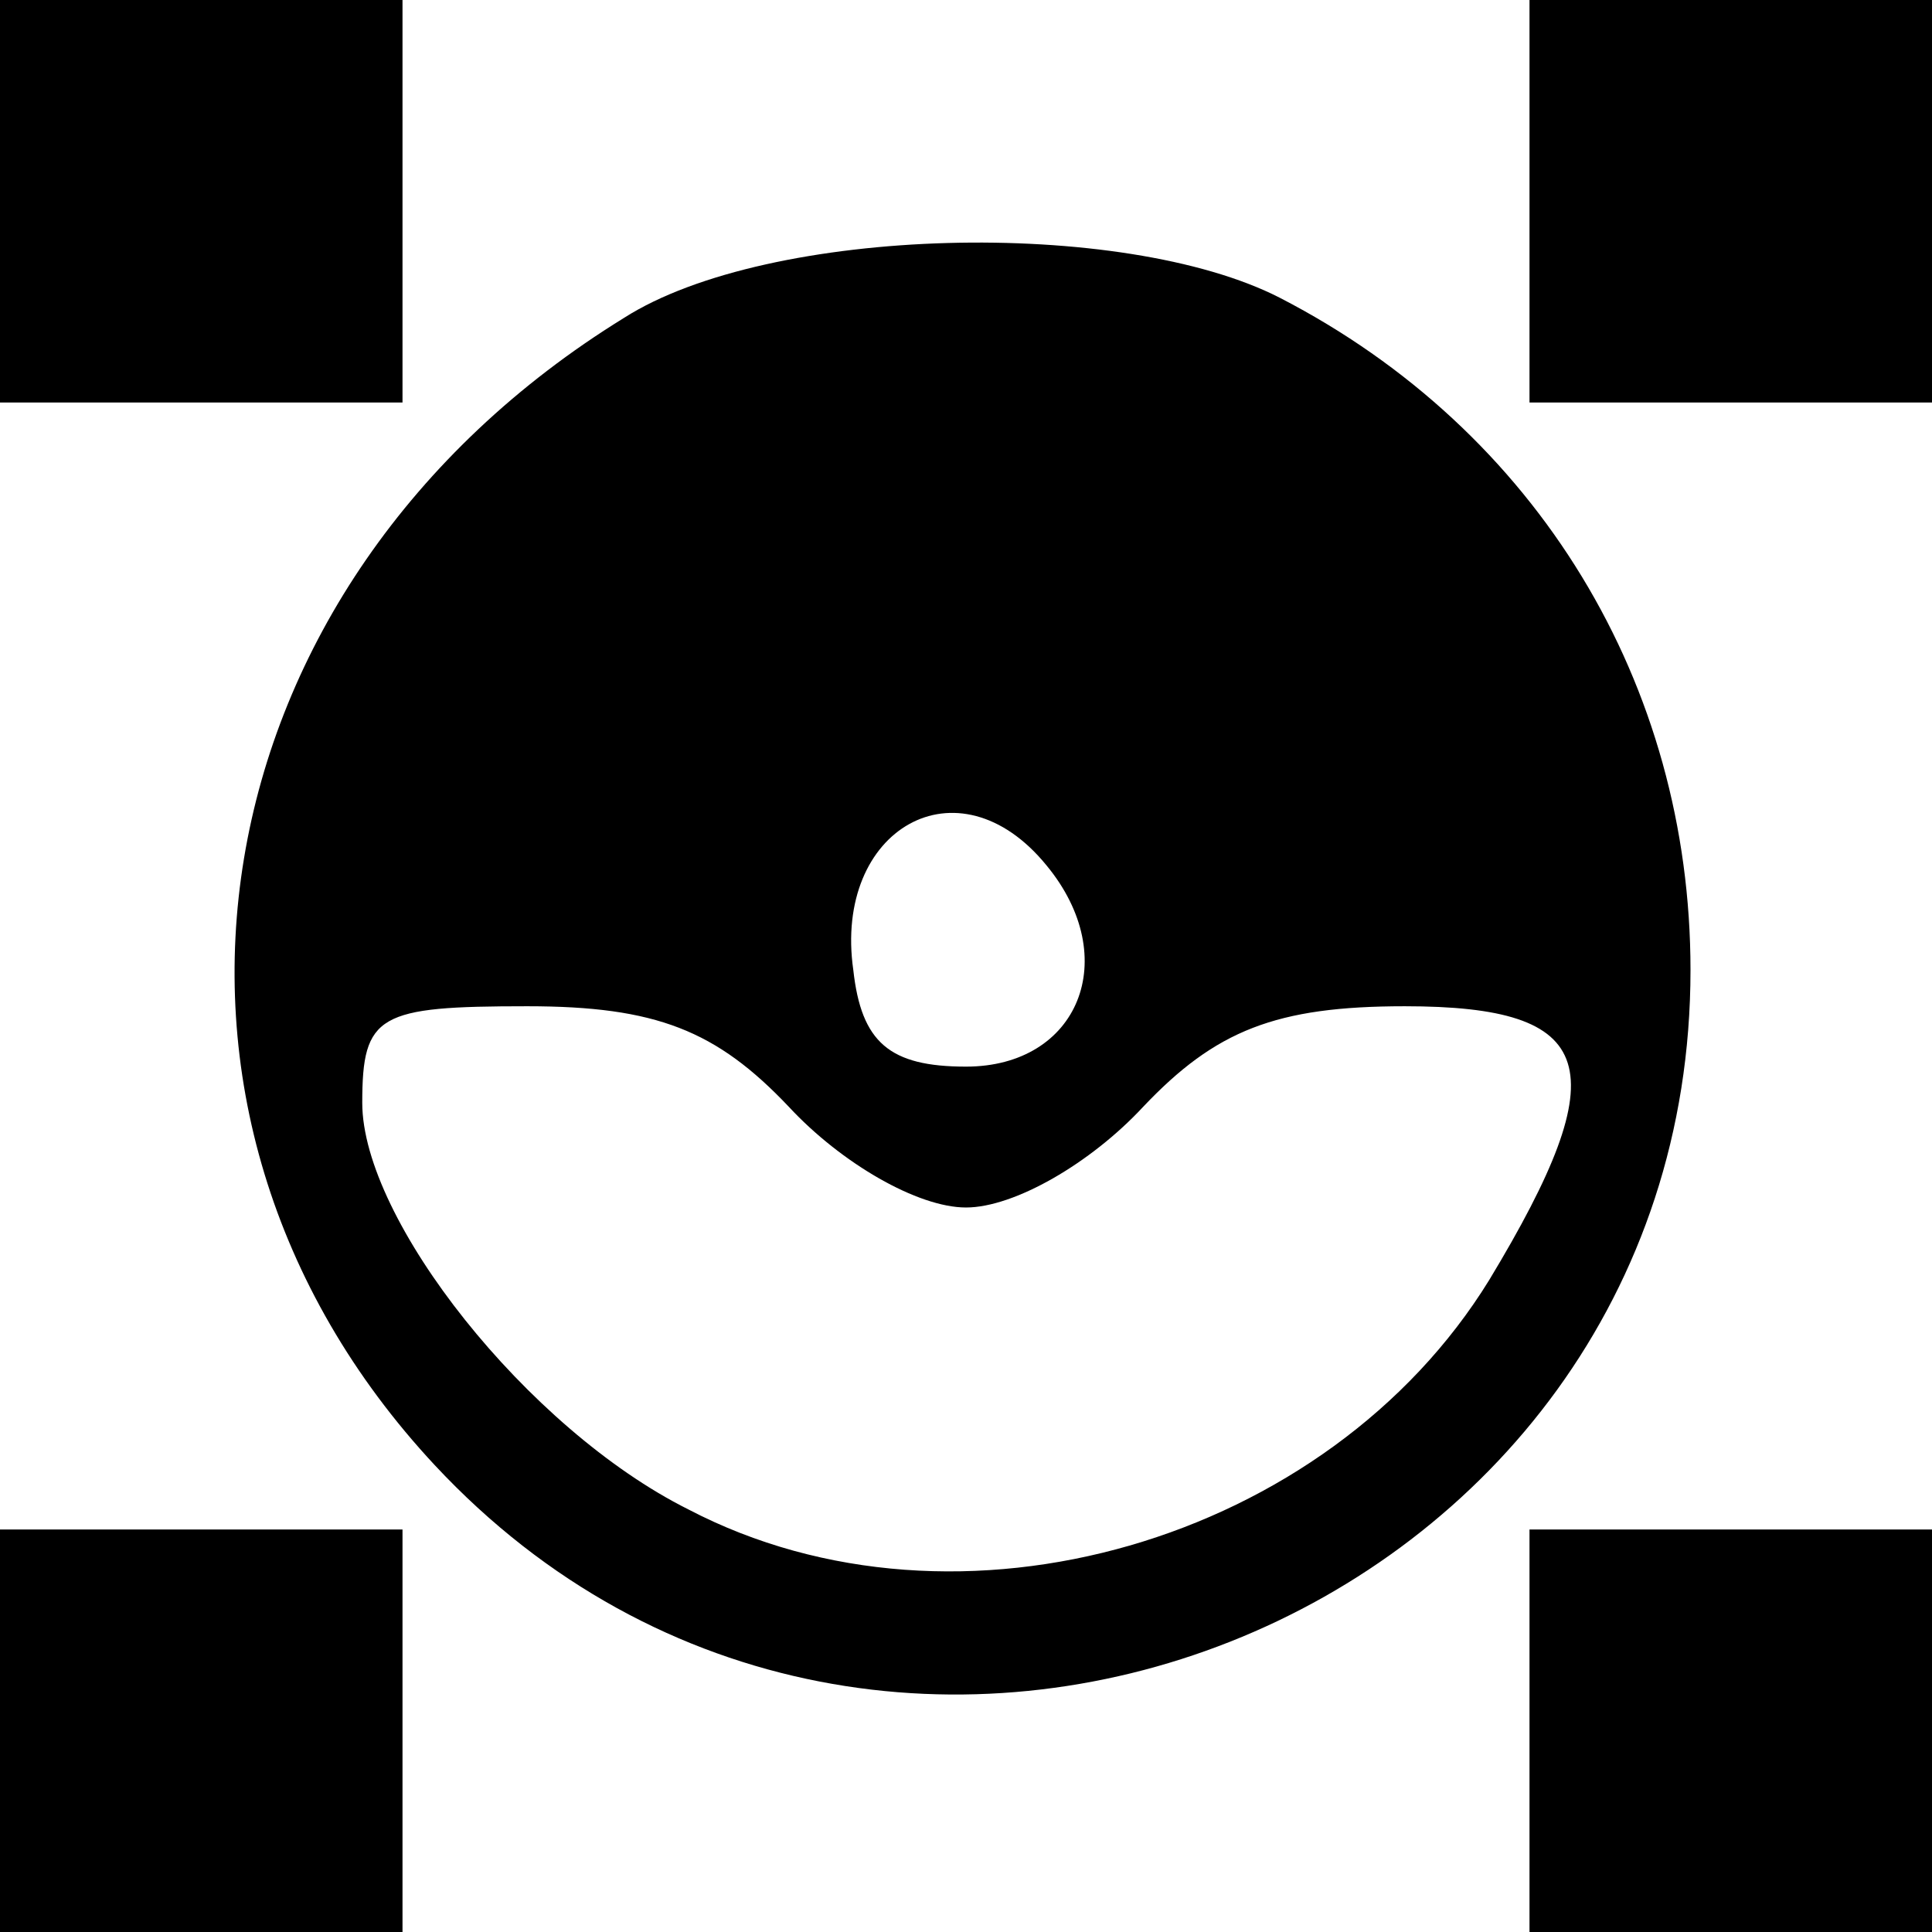 <?xml version="1.0" encoding="UTF-8"?><!DOCTYPE svg  PUBLIC '-//W3C//DTD SVG 20010904//EN'  'http://www.w3.org/TR/2001/REC-SVG-20010904/DTD/svg10.dtd'><svg width="48pt" height="48pt" version="1.0" viewBox="0 0 48 48" xmlns="http://www.w3.org/2000/svg"><g transform="translate(0 48) scale(.1 -.1)"><path d="m0 430v-50h50 50v50 50h-50-50v-50z"/><path d="m380 430v-50h50 50v50 50h-50-50v-50z"/><path d="m155 401c-107-66-129-197-47-285 111-119 312-39 312 123 0 71-38 134-102 167-39 20-127 18-163-5zm105-136c19-23 8-50-20-50-19 0-26 6-28 24-5 35 26 53 48 26zm-64-60c13-14 32-25 44-25s31 11 44 25c18 19 33 25 65 25 48 0 53-15 21-68-40-65-132-92-199-57-40 20-81 72-81 101 0 22 4 24 41 24 32 0 47-6 65-25z"/><path d="m0 50v-50h50 50v50 50h-50-50v-50z"/><path d="m380 50v-50h50 50v50 50h-50-50v-50z"/></g></svg>
